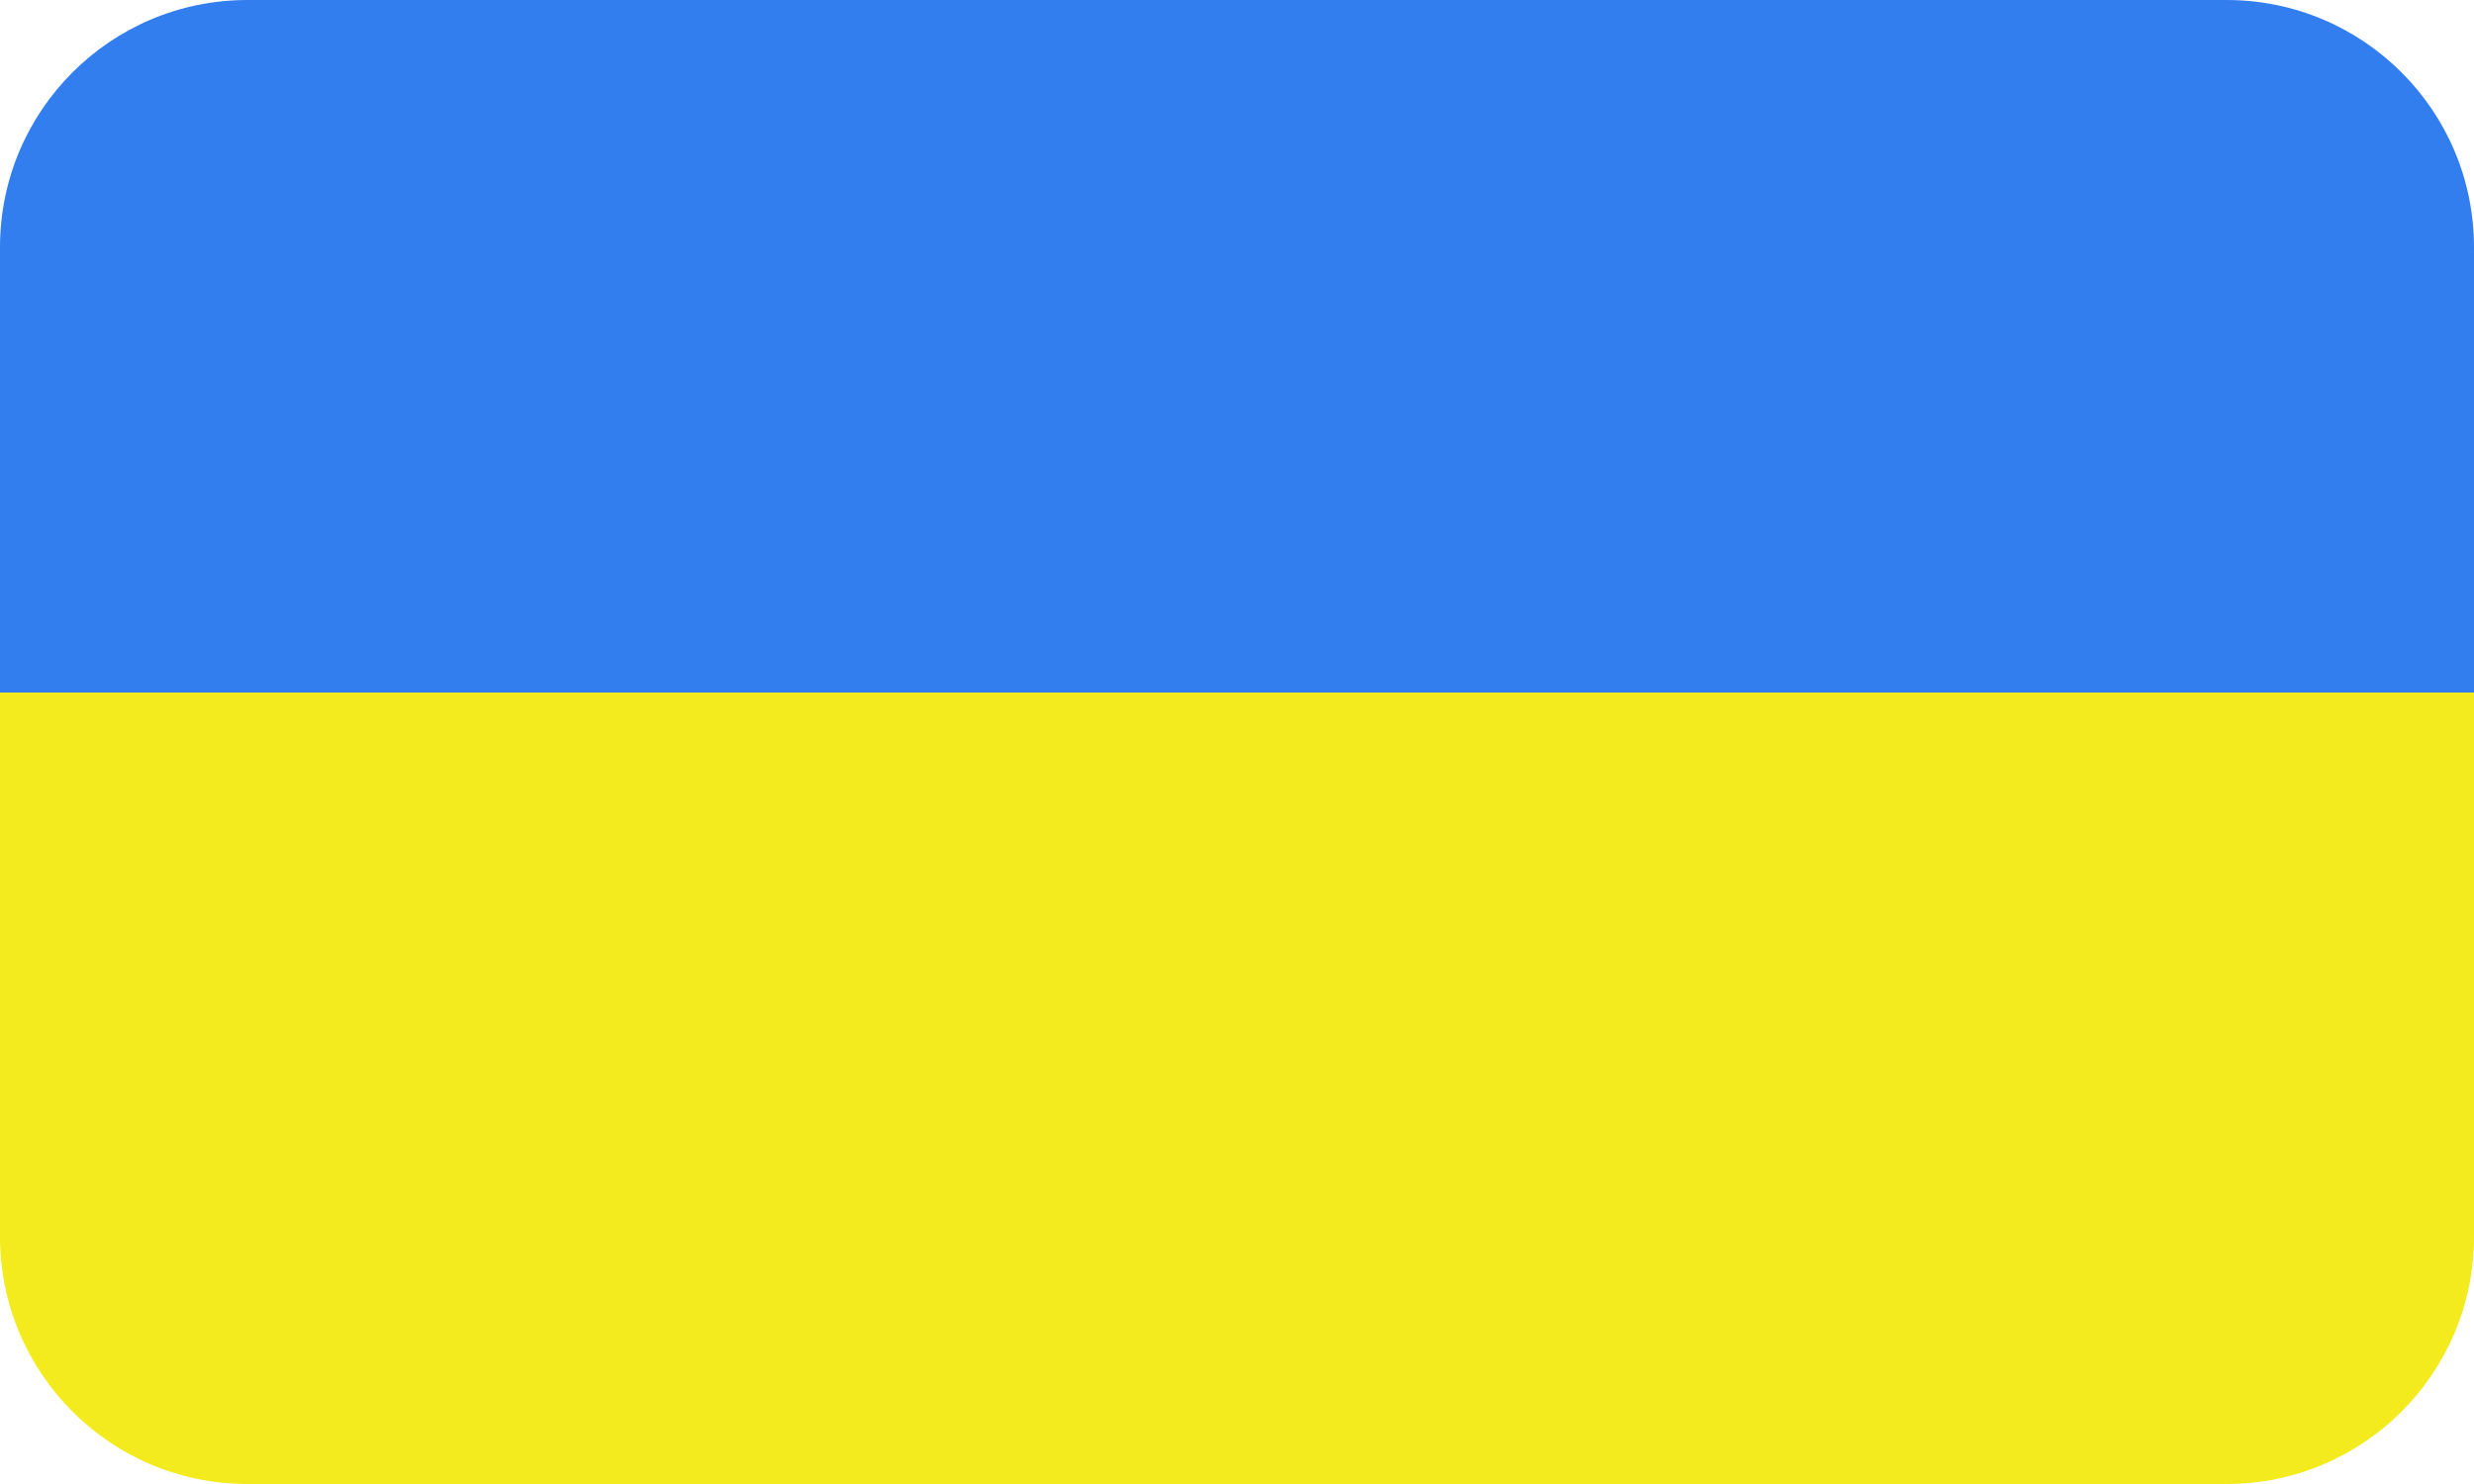 <svg width="20" height="12" viewBox="0 0 20 12" fill="none" xmlns="http://www.w3.org/2000/svg">
<path d="M20 10C20 11.105 19.105 12 18 12L2 12C0.895 12 7.8281e-08 11.105 1.74846e-07 10L5.59506e-07 5.6L20 5.6L20 10Z" fill="#F3EB1D"/>
<path d="M0 2C0 0.895 0.895 0 2 0H18C19.105 0 20 0.895 20 2V5.6H0V2Z" fill="#337EEE"/>
</svg>

